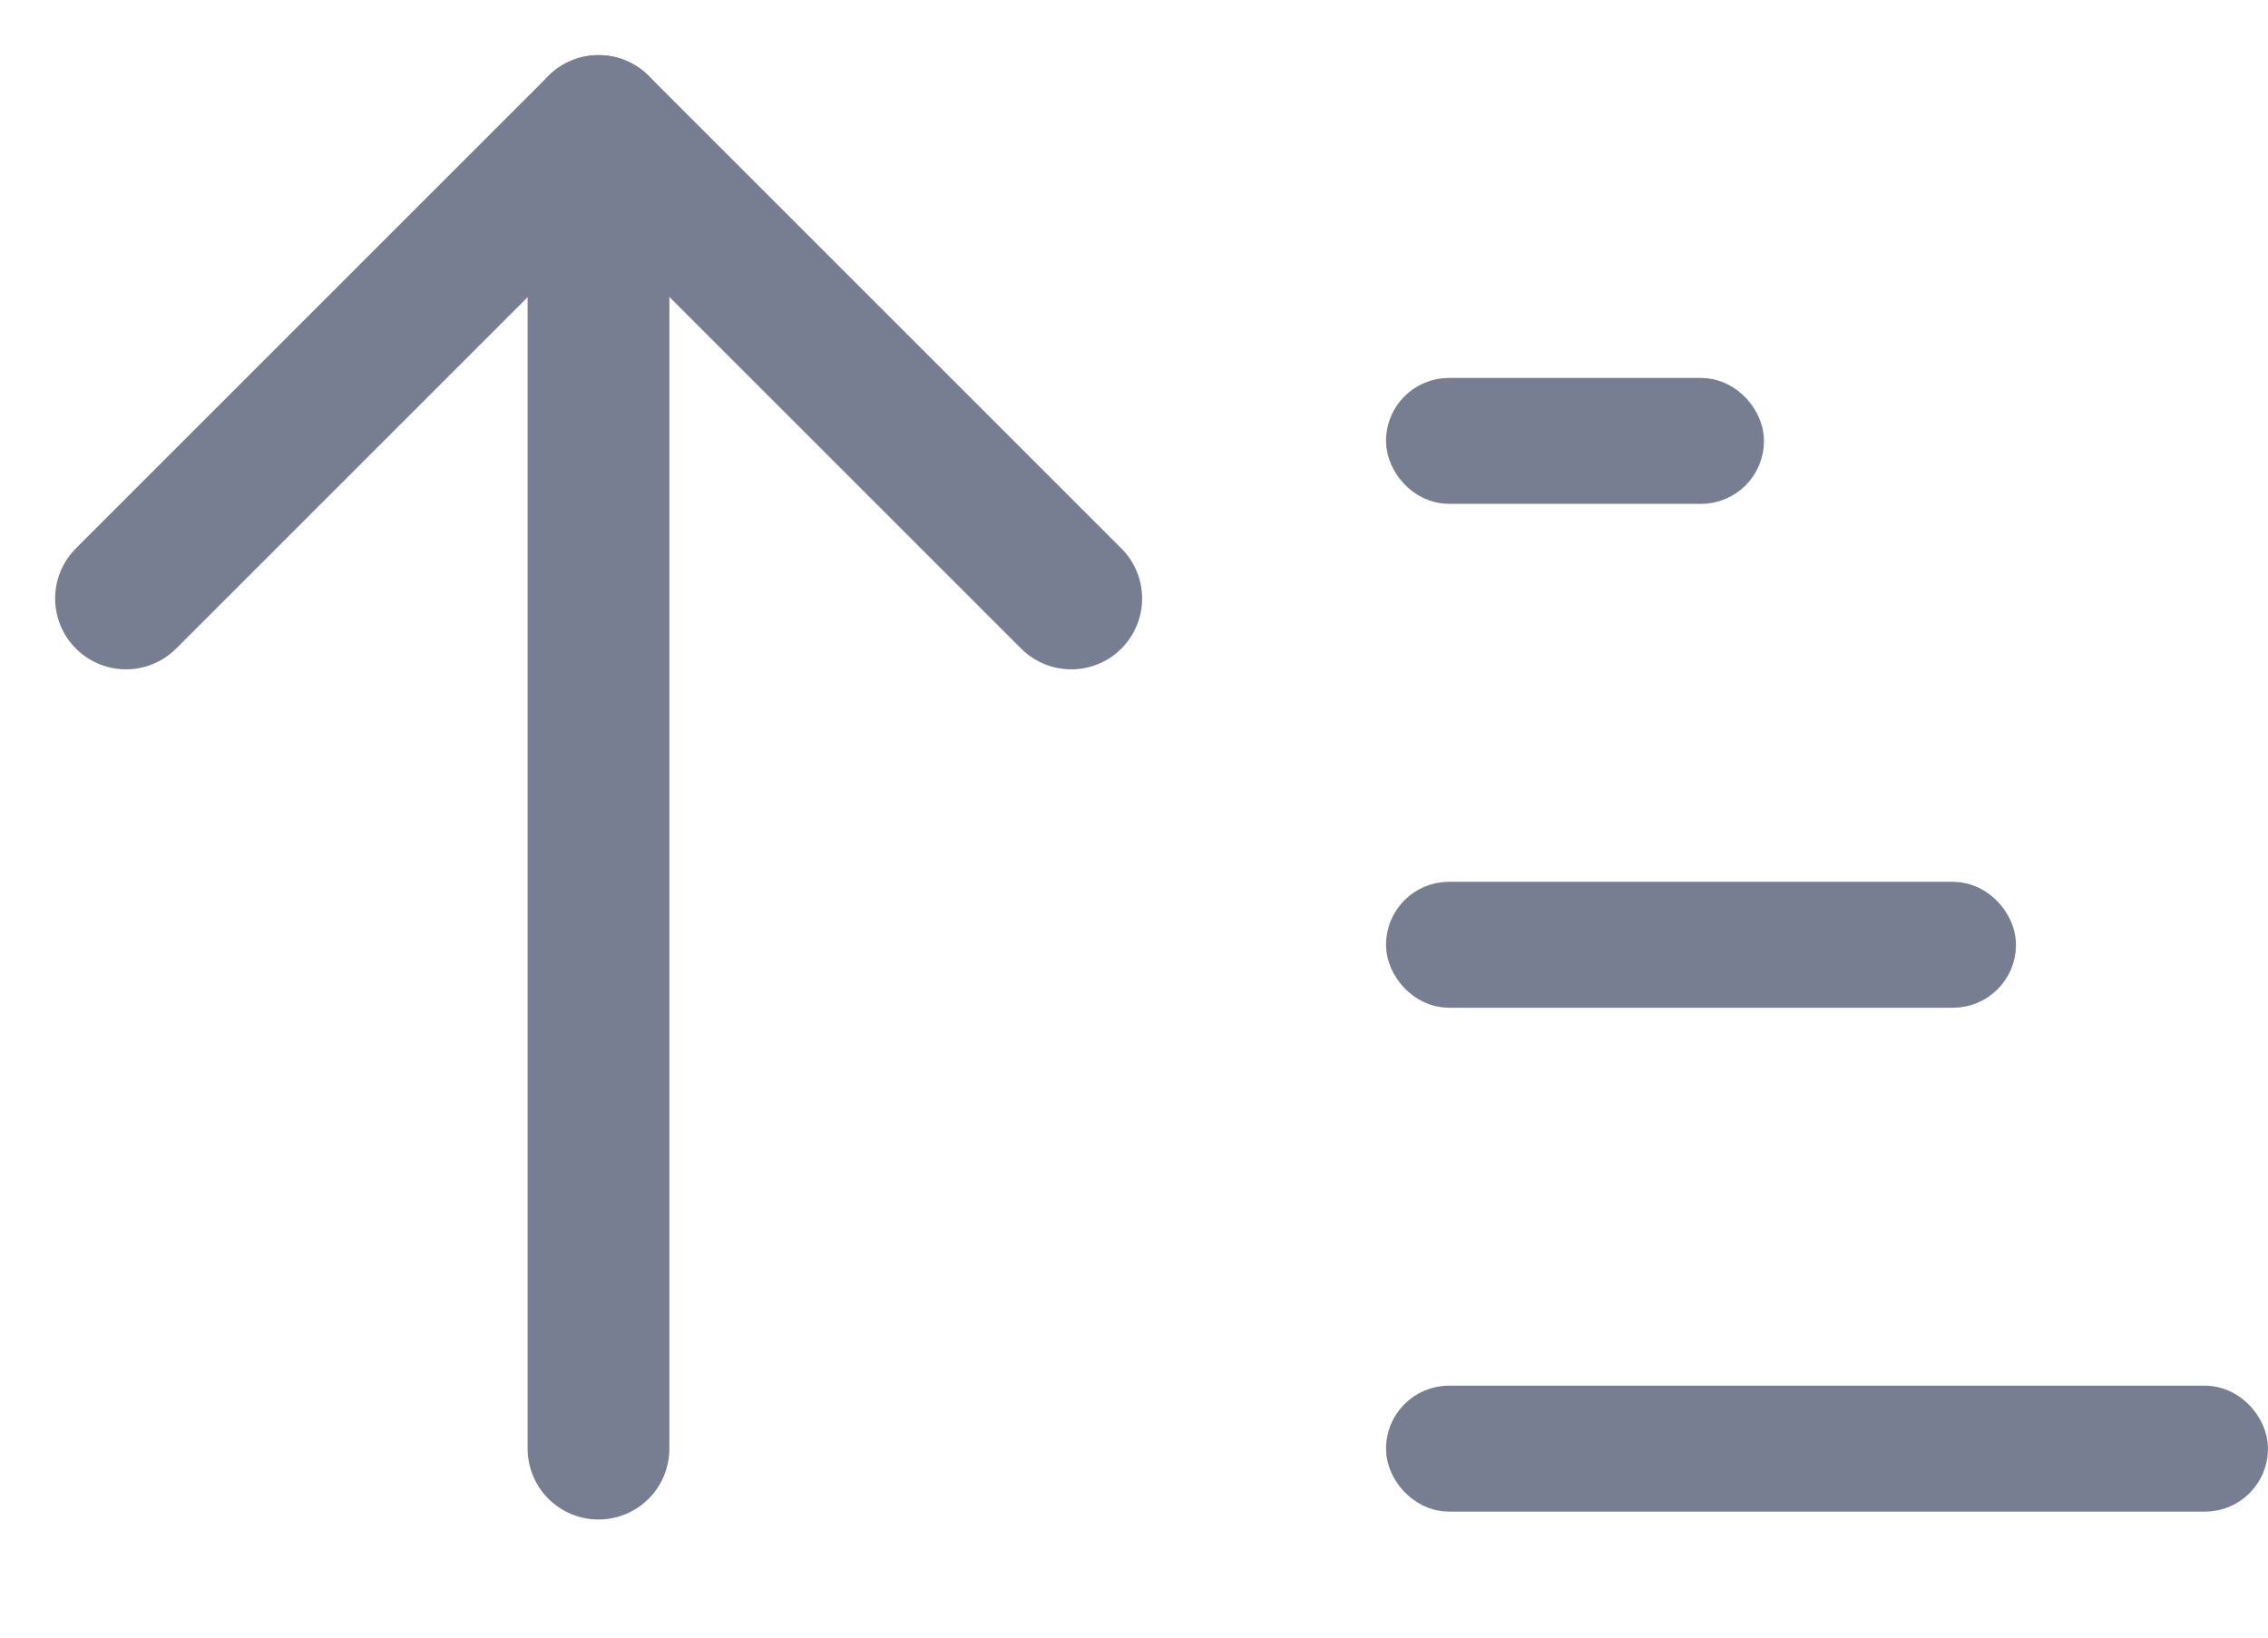 <svg width="18" height="13" viewBox="0 0 18 13" fill="none" xmlns="http://www.w3.org/2000/svg">
<path d="M4.75 1V11.5" stroke="#777E91" stroke-width="1.125" stroke-linecap="round" stroke-linejoin="round"/>
<path d="M1 4.751L4.751 1L8.502 4.751" stroke="#777E91" stroke-width="1.125" stroke-linecap="round" stroke-linejoin="round"/>
<rect x="11.25" y="3.25" width="2.5" height="0.5" rx="0.25" fill="#353945" stroke="#777E91" stroke-width="0.5"/>
<rect x="11.25" y="7.25" width="4.5" height="0.5" rx="0.25" fill="#353945" stroke="#777E91" stroke-width="0.5"/>
<rect x="11.25" y="11.25" width="6.5" height="0.5" rx="0.25" fill="#353945" stroke="#777E91" stroke-width="0.5"/>
</svg>
